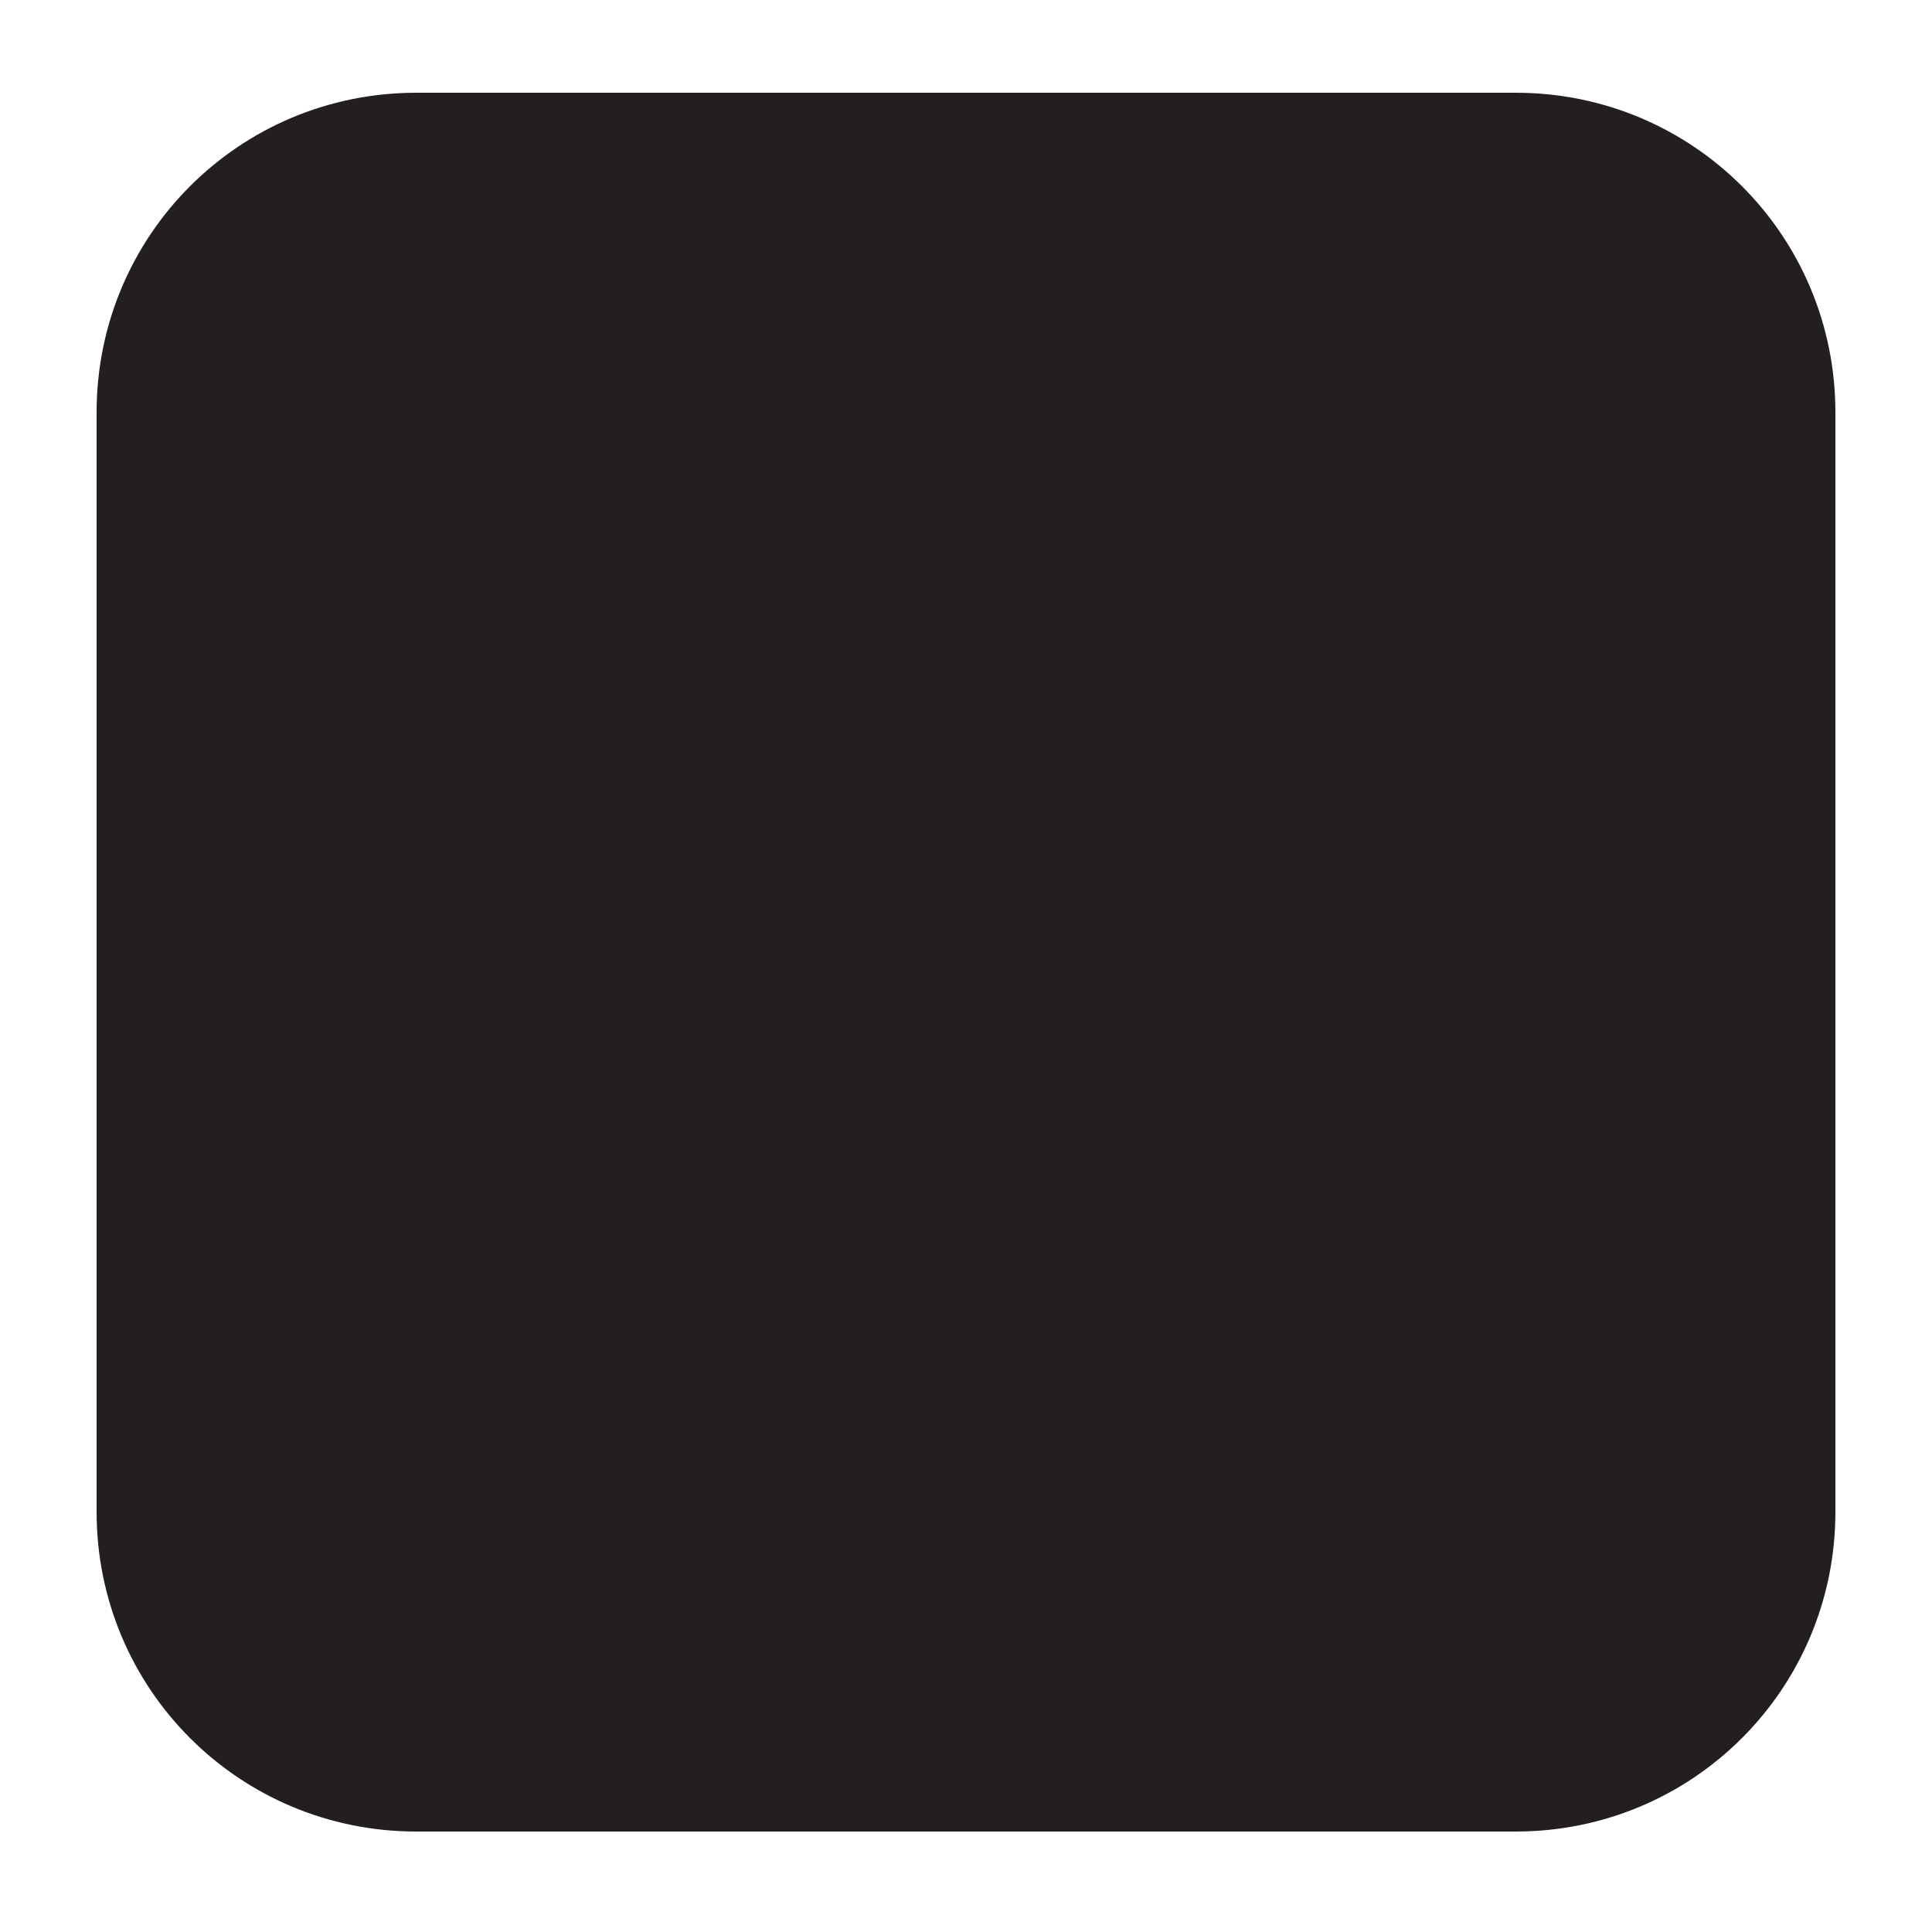 <?xml version="1.0" encoding="UTF-8" standalone="no"?>
<svg
   id="Layer_1"
   version="1.2"
   viewBox="0 0 200 200"
   xmlns="http://www.w3.org/2000/svg"
   xmlns:svg="http://www.w3.org/2000/svg">
  <defs
     id="defs1" />
  <!-- Generator: Adobe Illustrator 29.1.0, SVG Export Plug-In . SVG Version: 2.1.0 Build 142)  -->
  <path
     id="rect1"
     style="fill:#231f20"
     d="M 43.1,9.6 H 156.9 c 18.337,0 33.1,14.763 33.1,33.1 V 156.5 c 0,18.337 -14.763,33.1 -33.1,33.1 H 43.1 C 24.763,189.6 10,174.837 10,156.5 V 42.7 C 10,24.363 24.763,9.6 43.1,9.6 Z" />
</svg>
